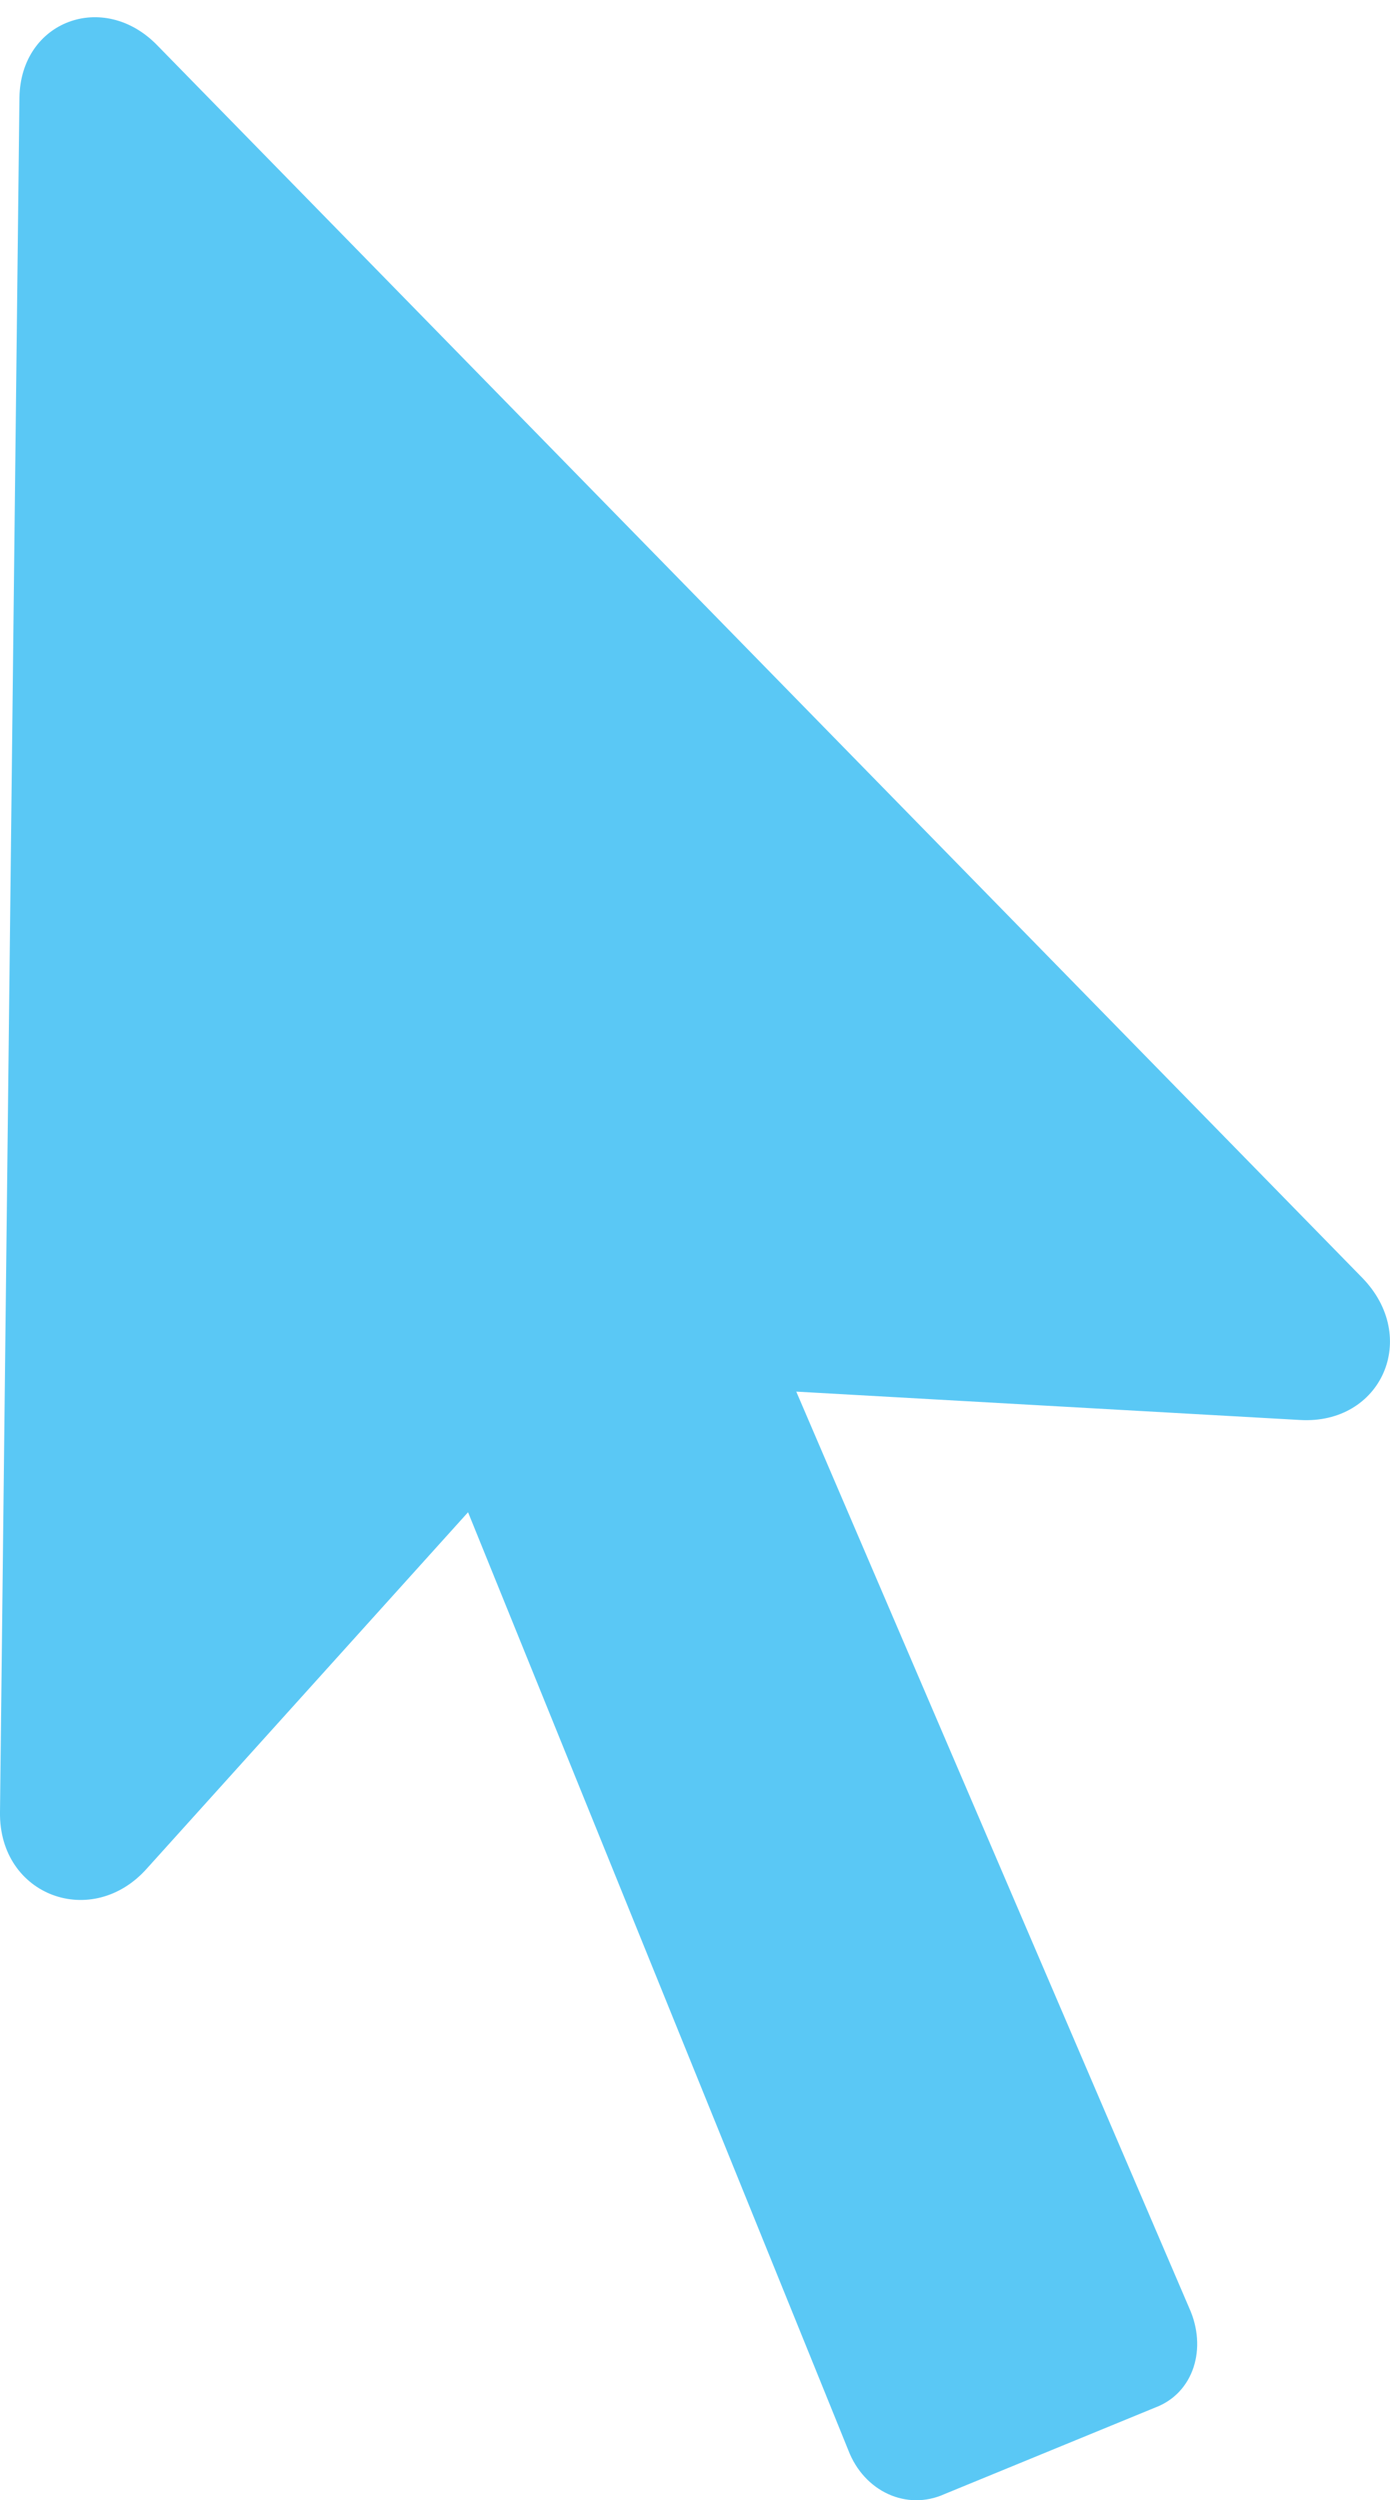 <?xml version="1.0" encoding="UTF-8"?>
<!--Generator: Apple Native CoreSVG 175.5-->
<!DOCTYPE svg
PUBLIC "-//W3C//DTD SVG 1.1//EN"
       "http://www.w3.org/Graphics/SVG/1.1/DTD/svg11.dtd">
<svg version="1.1" xmlns="http://www.w3.org/2000/svg" xmlns:xlink="http://www.w3.org/1999/xlink" width="13.941" height="25.063">
 <g>
  <rect height="25.063" opacity="0" width="13.941" x="0" y="0"/>
  <path d="M11.926 23.133L7.532 12.891L6.958 13.892L13.037 14.234C13.855 14.283 14.246 13.404 13.66 12.806L1.575 0.452C1.038-0.097 0.208 0.208 0.195 0.977L0 18.165C-0.012 19.007 0.928 19.349 1.477 18.726L5.396 14.381L4.26 14.088L8.508 24.561C8.667 24.976 9.094 25.172 9.473 25.001L11.585 24.134C11.975 23.988 12.11 23.536 11.926 23.133Z" fill="#5ac8f5"/>
 </g>
</svg>
